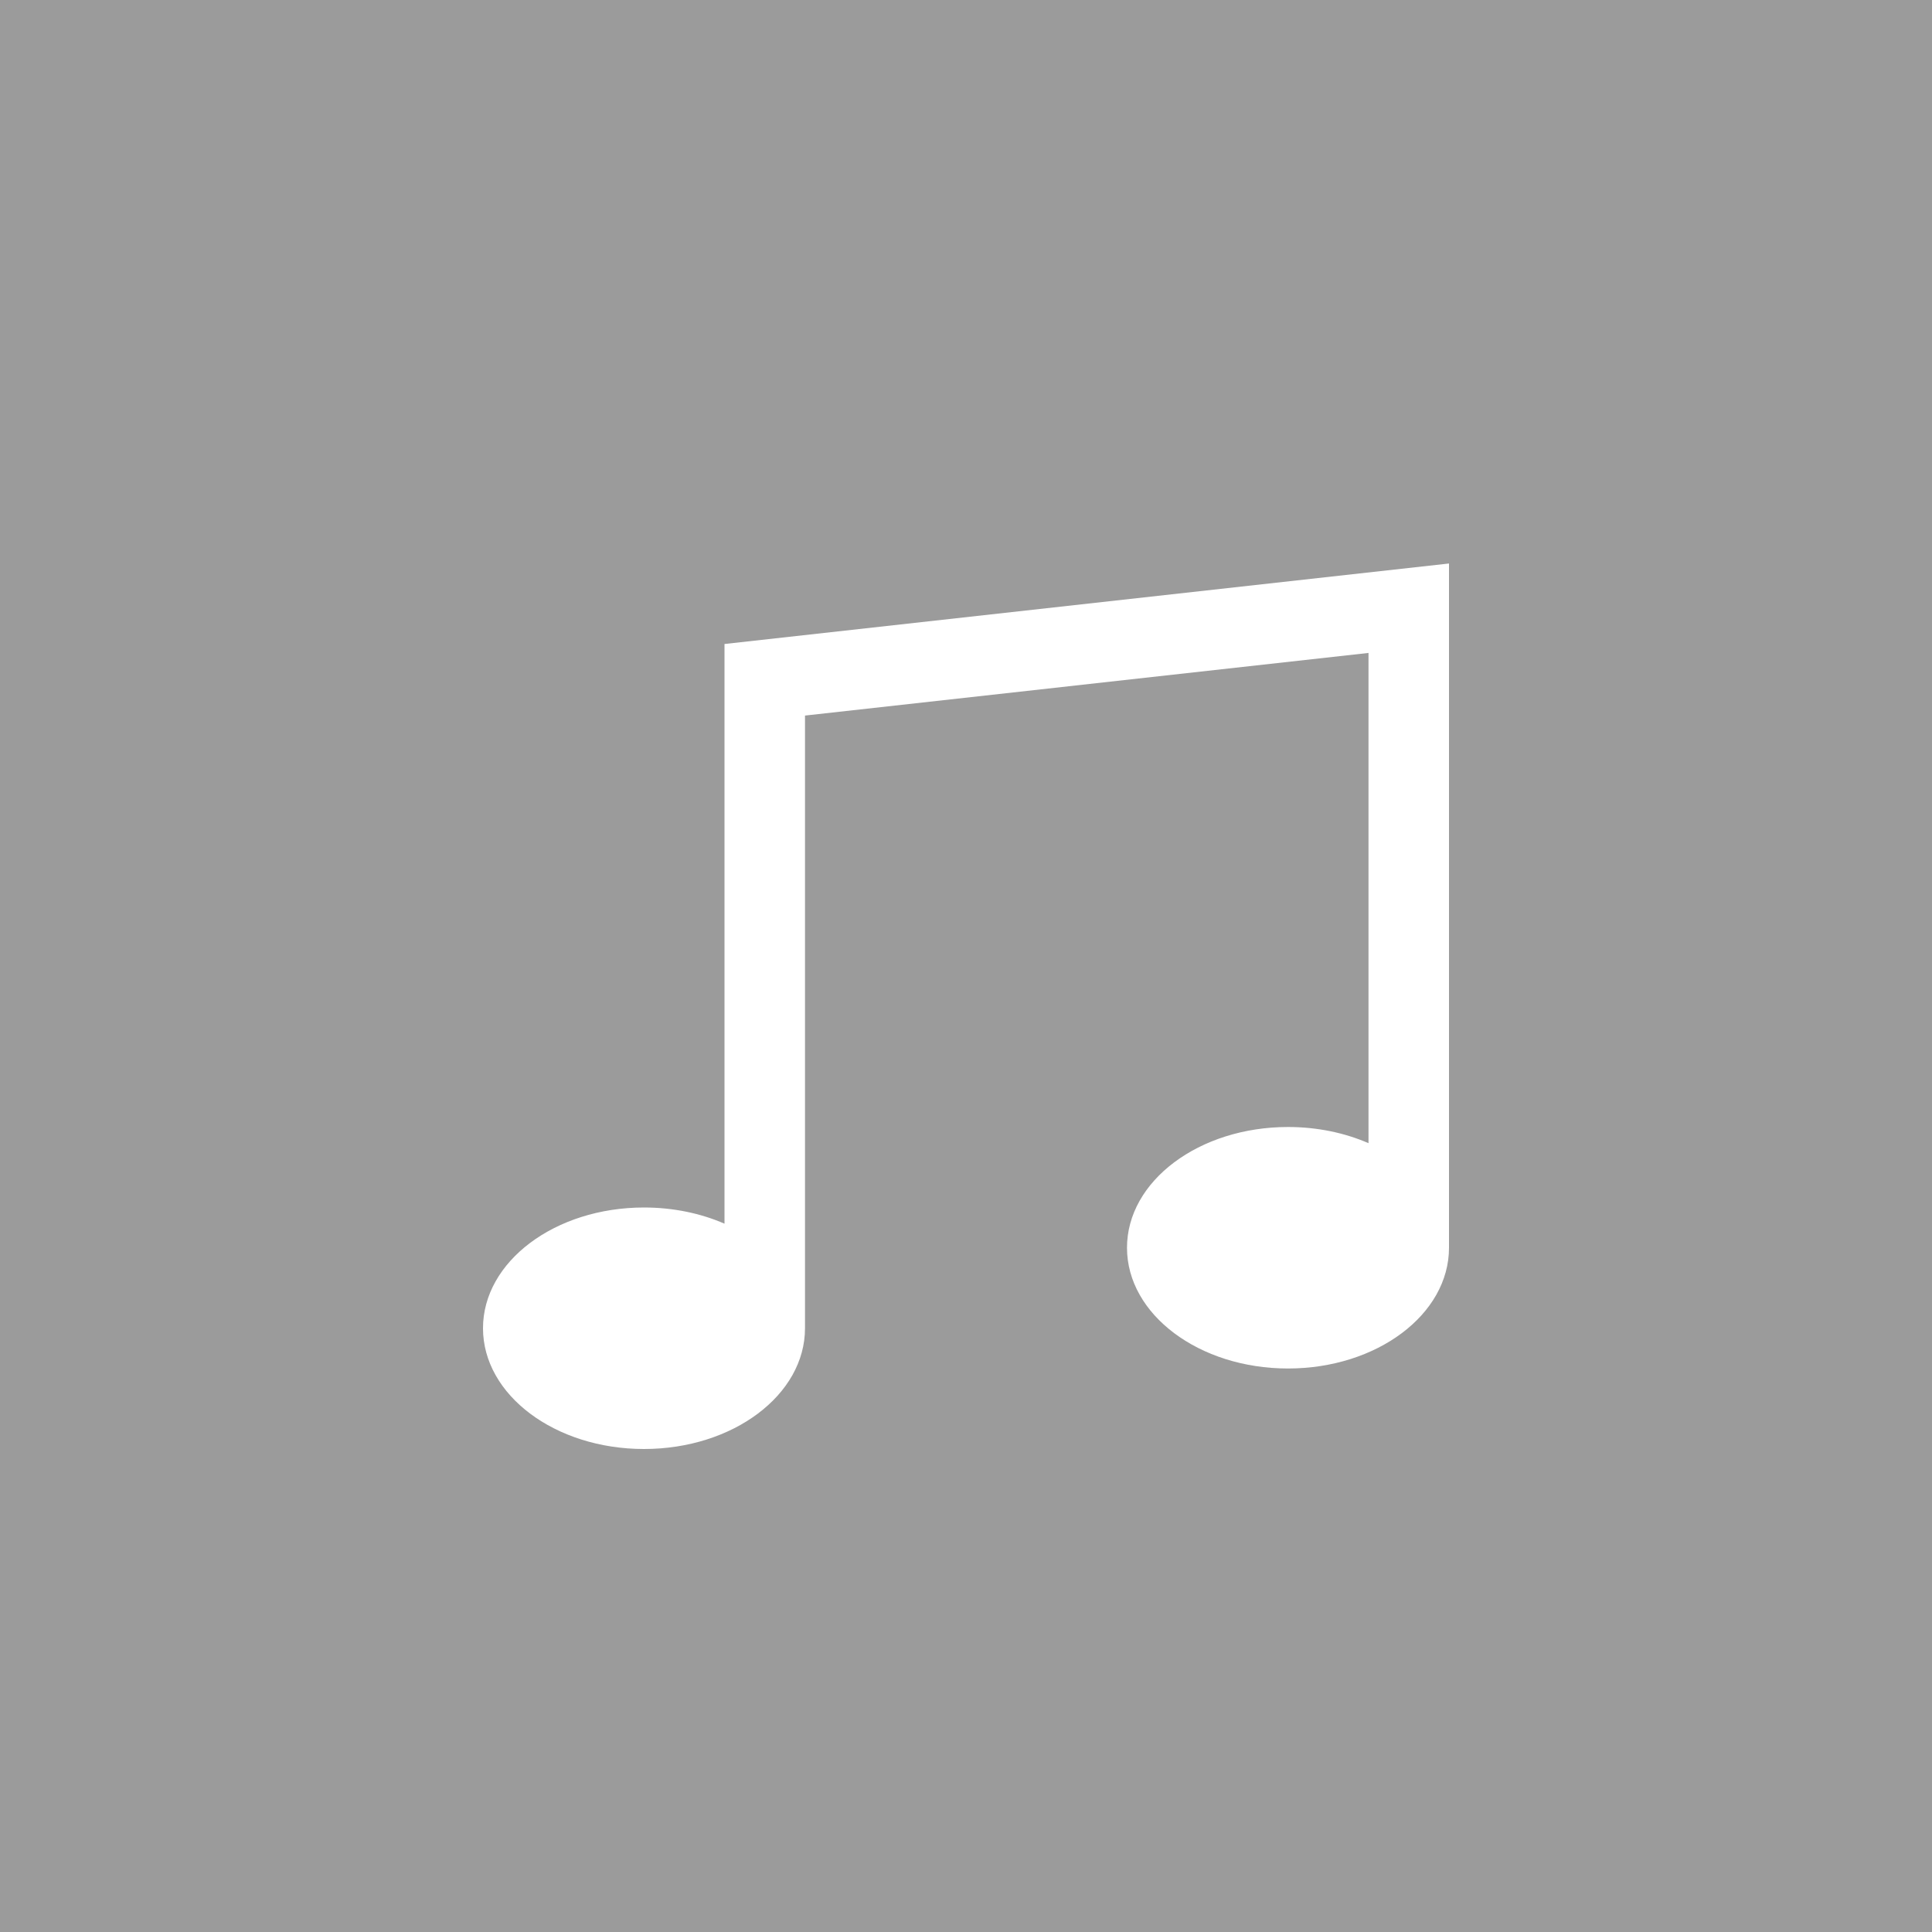 <?xml version="1.0" encoding="UTF-8"?>
<svg width="24px" height="24px" viewBox="0 0 24 24" version="1.1" xmlns="http://www.w3.org/2000/svg" xmlns:xlink="http://www.w3.org/1999/xlink">
    <!-- Generator: Sketch 40.2 (33826) - http://www.bohemiancoding.com/sketch -->
    <title>002 music</title>
    <desc>Created with Sketch.</desc>
    <defs></defs>
    <g id="Page-1" stroke="none" stroke-width="1" fill="none" fill-rule="evenodd">
        <g id="icons" transform="translate(-48, 0)">
            <g id="002-music" transform="translate(48, 0)">
                <rect id="bounds" fill="#9B9B9B" x="0" y="0" width="24" height="24"></rect>
                <path d="M17,8.111 L10,8.889 L10,16.5 C10,17.328 9.105,18 8,18 C6.895,18 6,17.328 6,16.5 C6,15.672 6.895,15 8,15 C8.364,15 8.706,15.073 9,15.201 L9,8.75 L9,8 L18,7 L18,7.75 L18,15.5 C18,16.328 17.105,17 16,17 C14.895,17 14,16.328 14,15.5 C14,14.672 14.895,14 16,14 C16.364,14 16.706,14.073 17,14.201 L17,8.111 Z" id="Combined-Shape" fill="#FFFFFF"></path>
            </g>
        </g>
    </g>
</svg>